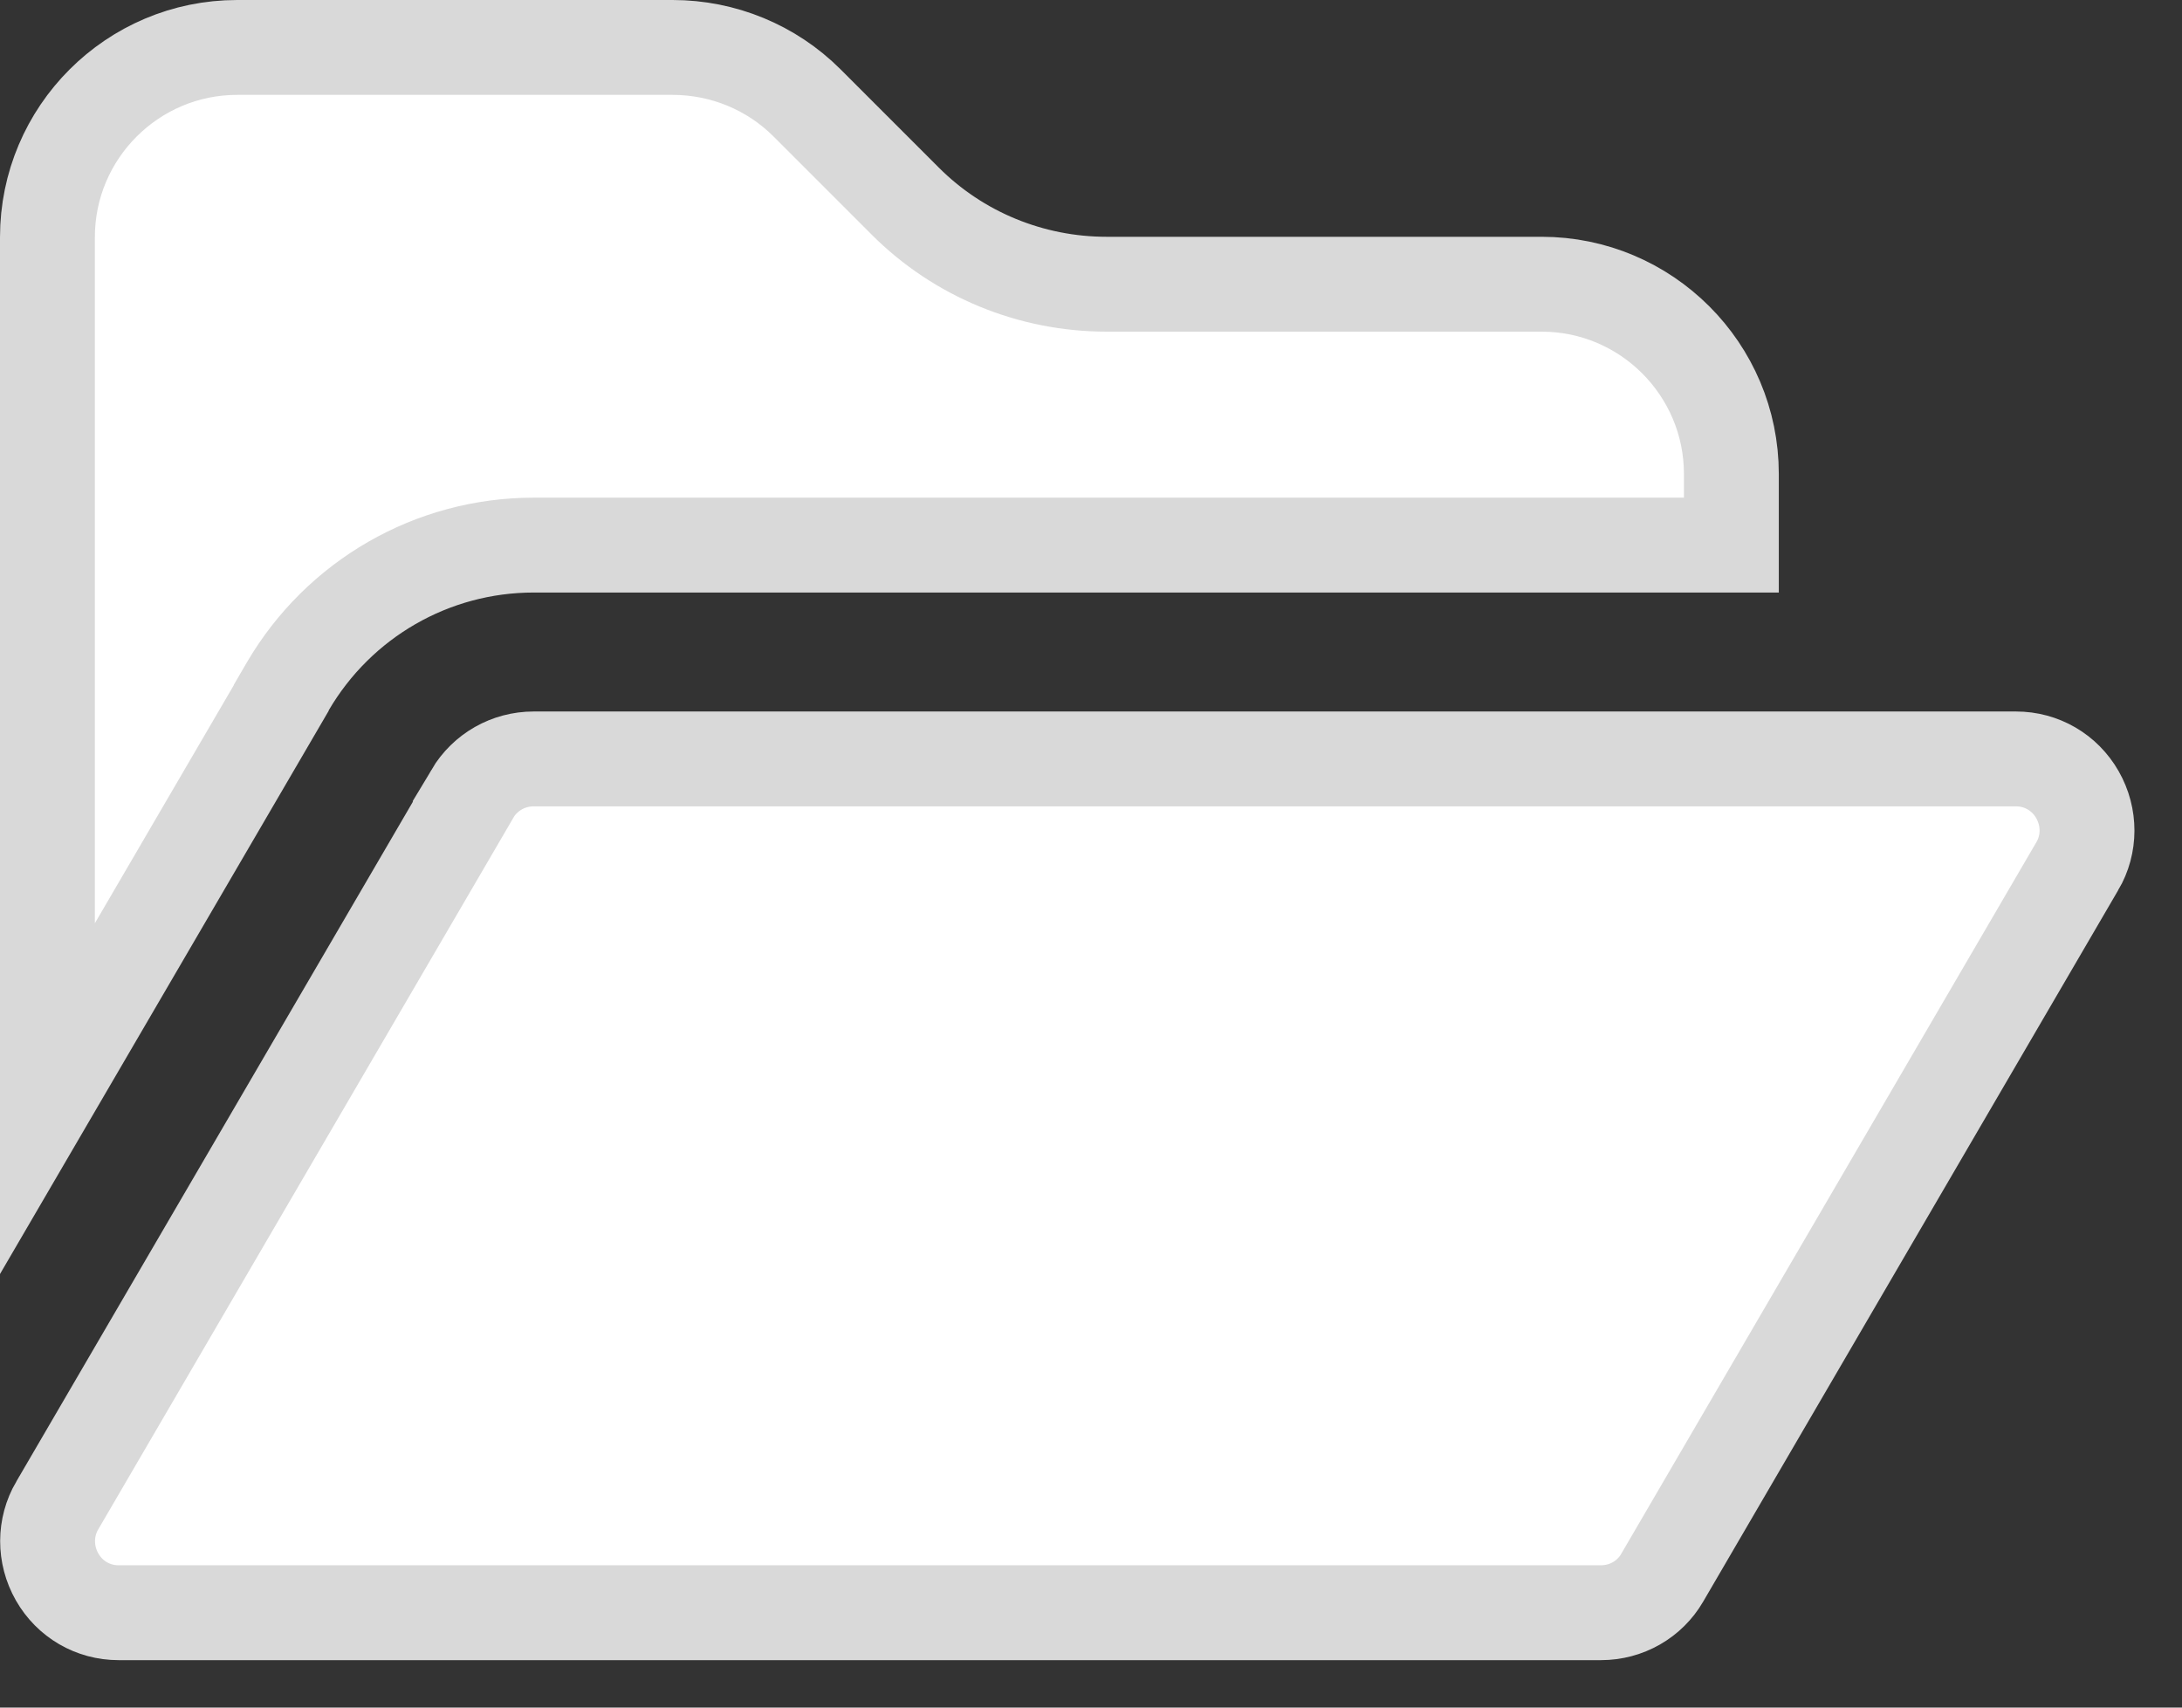 <svg width="23" height="18" viewBox="0 0 23 18" fill="none" xmlns="http://www.w3.org/2000/svg">
<rect x="0" y="0" width="23" height="18" fill="#333333" stroke="none"/>
<path d="M3.033 7.236L2.965 7.353V7.357L0.5 11.581V2.5C0.5 1.397 1.397 0.5 2.5 0.5H7.09C7.622 0.5 8.132 0.71 8.506 1.084L9.541 2.119C10.104 2.683 10.869 2.996 11.664 2.996H16.25C17.353 2.996 18.25 3.893 18.25 4.996V5.746H5.625C4.556 5.746 3.572 6.314 3.033 7.236ZM4.979 8.369L4.978 8.368C5.115 8.138 5.359 8 5.625 8H21.25C21.52 8 21.764 8.142 21.898 8.377C22.033 8.614 22.032 8.9 21.897 9.13L21.896 9.131L17.521 16.631L17.521 16.631C17.389 16.859 17.144 17 16.875 17H1.25C0.98 17 0.736 16.858 0.602 16.623C0.467 16.386 0.469 16.1 0.603 15.87L0.604 15.869L4.979 8.369Z" fill="white" stroke="#D9D9D9"/>
</svg>
